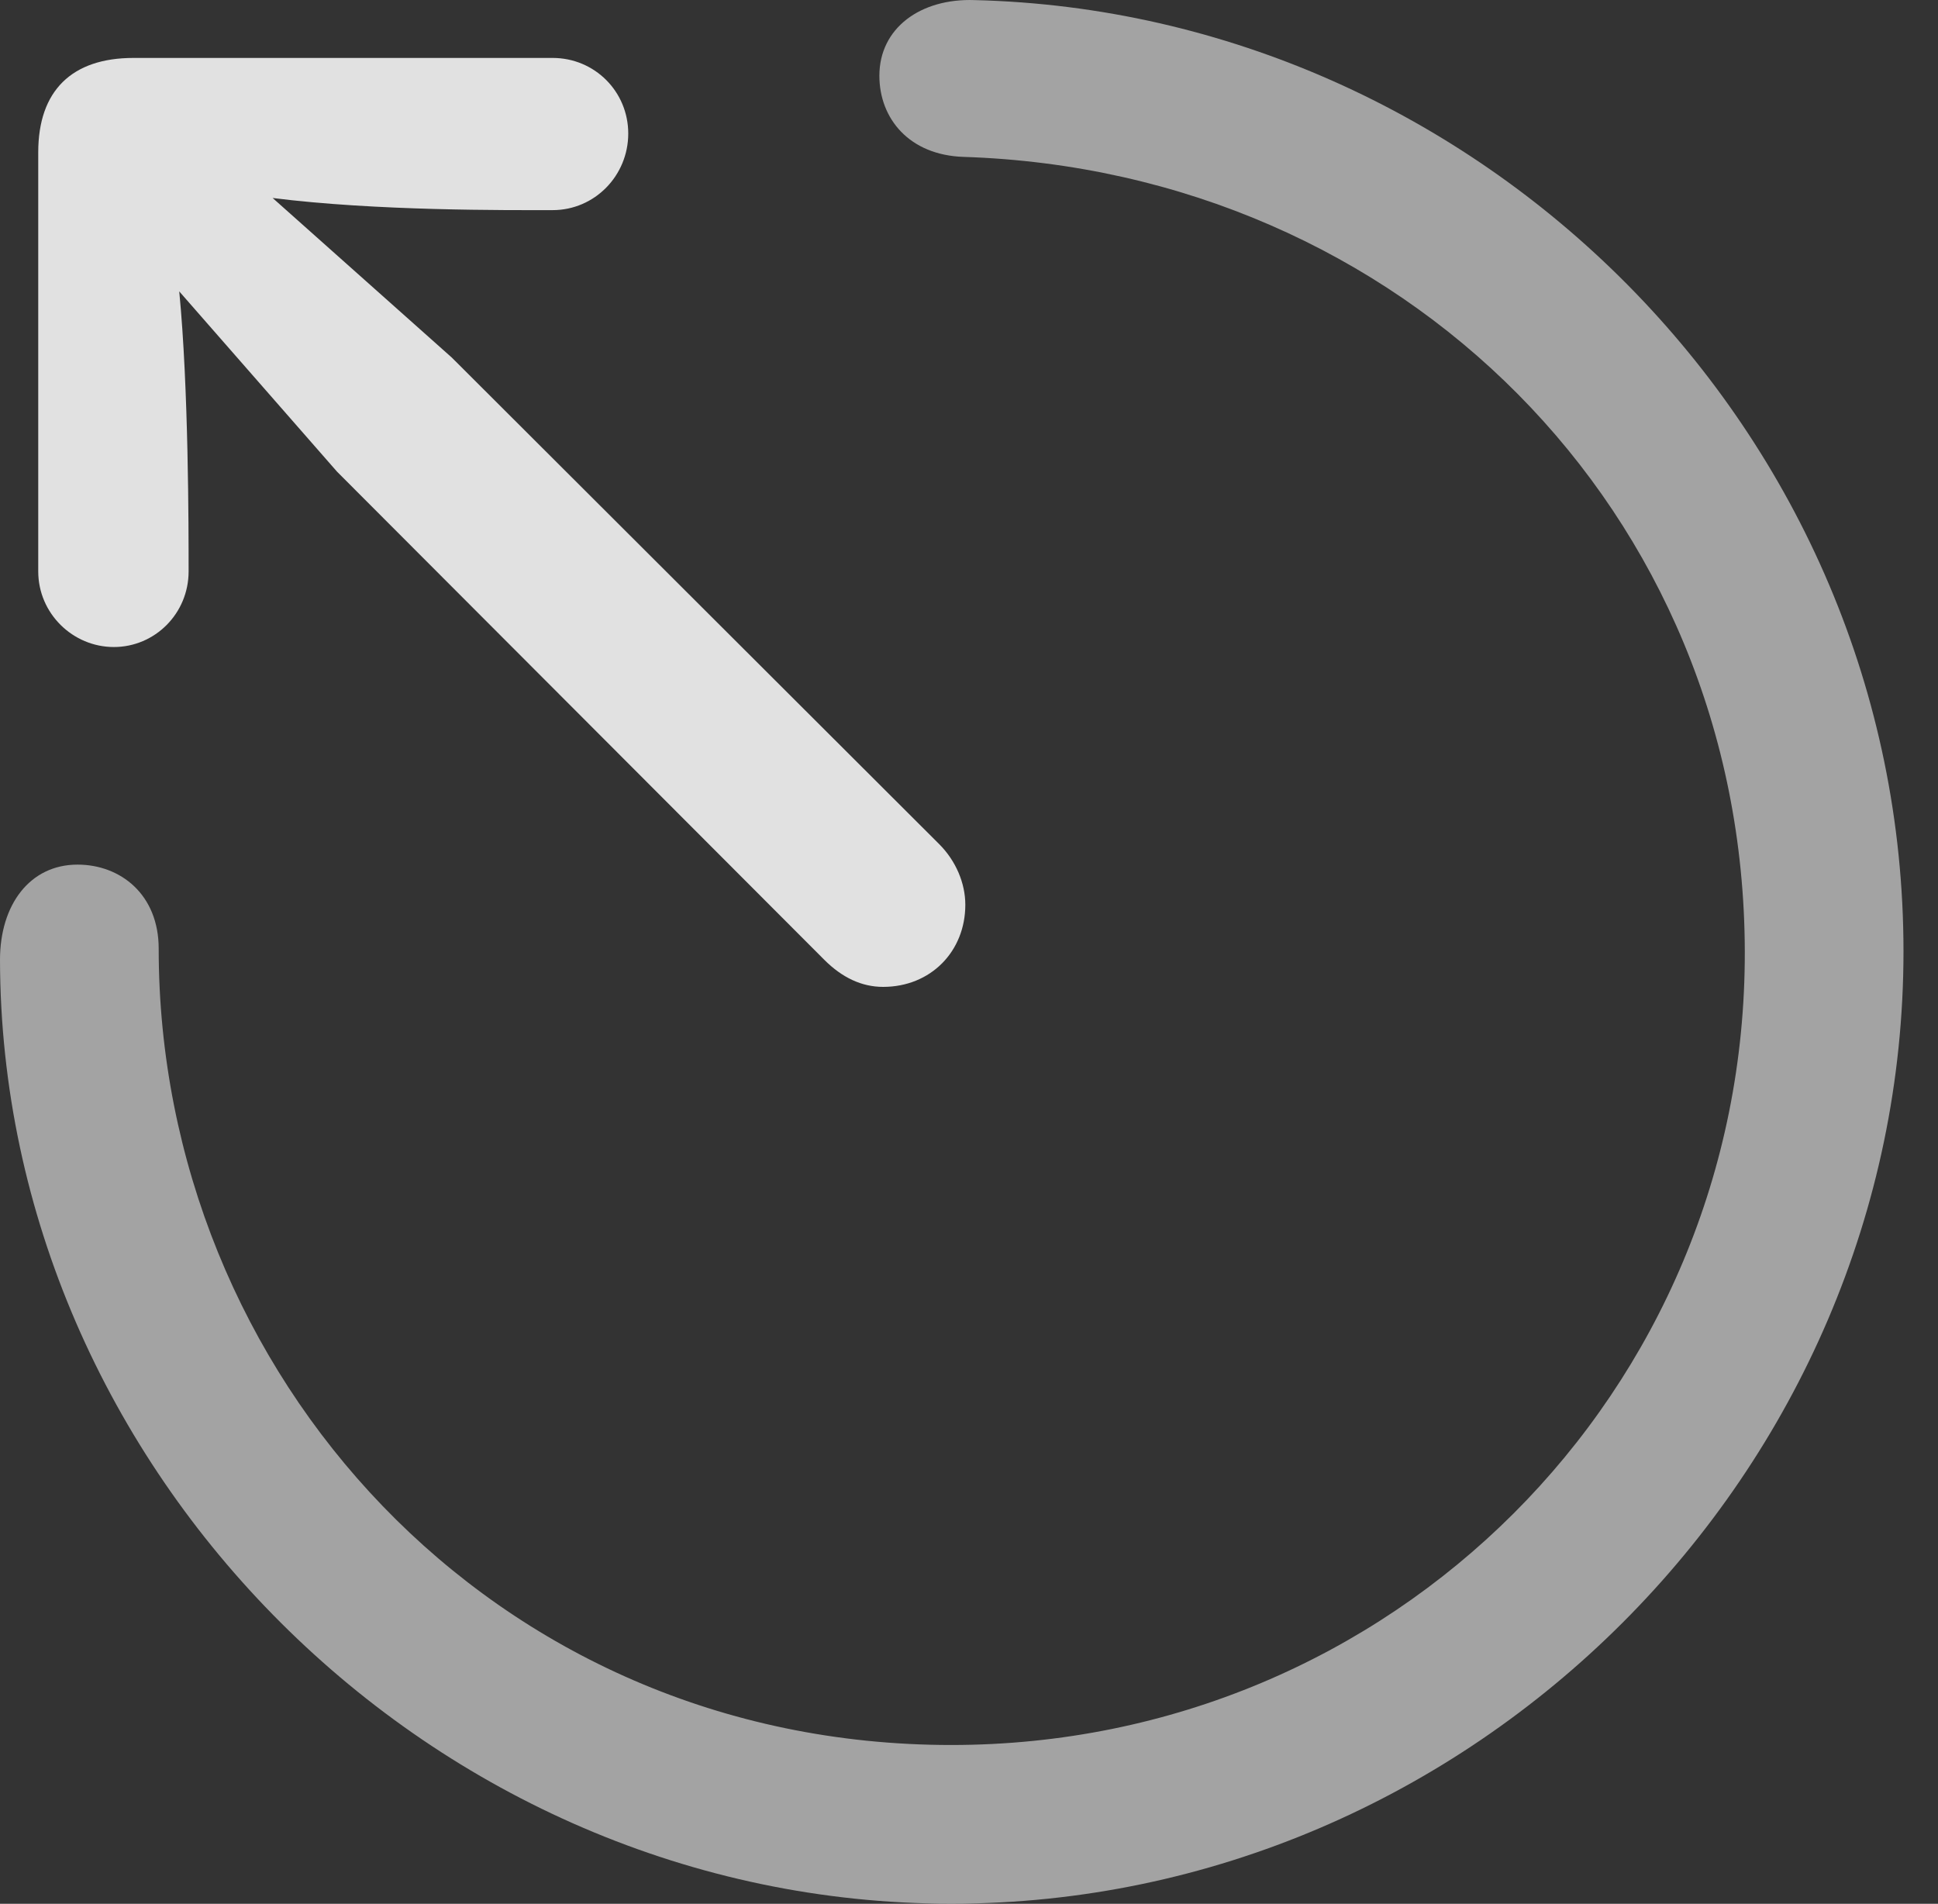 <?xml version="1.0" encoding="UTF-8"?>
<!--Generator: Apple Native CoreSVG 232.5-->
<!DOCTYPE svg
PUBLIC "-//W3C//DTD SVG 1.1//EN"
       "http://www.w3.org/Graphics/SVG/1.1/DTD/svg11.dtd">
<svg version="1.1" xmlns="http://www.w3.org/2000/svg" xmlns:xlink="http://www.w3.org/1999/xlink" width="20.273" height="19.914">
 <rect width="100%" height="100%" fill="#333333" stroke="none"/>
 <g>
  <rect height="19.914" opacity="0" width="20.273" x="0" y="0"/>
  <path d="M9.951 19.913C15.4 19.913 19.912 15.392 19.912 9.952C19.912 4.503 15.459 0.128 10.195 0.001C9.629-0.019 9.199 0.294 9.199 0.792C9.199 1.241 9.512 1.622 10.078 1.641C14.658 1.788 18.242 5.343 18.252 9.952C18.262 14.561 14.56 18.253 9.951 18.253C5.146 18.253 1.66 14.366 1.66 9.923C1.66 9.356 1.26 9.044 0.811 9.044C0.312 9.044 0 9.464 0 10.04C0.01 15.372 4.512 19.913 9.951 19.913Z" fill="#ffffff" fill-opacity="0.55"/>
  <path d="M9.238 10.323C9.736 10.323 10.098 9.952 10.098 9.464C10.098 9.239 10 9.005 9.824 8.829L4.727 3.741L2.852 2.071C3.936 2.208 5.303 2.198 5.781 2.198C6.221 2.198 6.572 1.837 6.572 1.397C6.572 0.958 6.221 0.606 5.781 0.606L1.396 0.606C0.752 0.606 0.4 0.948 0.4 1.593L0.4 5.977C0.4 6.417 0.762 6.768 1.191 6.768C1.621 6.768 1.973 6.417 1.973 5.977C1.973 5.518 1.973 4.054 1.875 3.048L3.525 4.933L8.623 10.04C8.809 10.226 9.014 10.323 9.238 10.323Z" fill="#ffffff" fill-opacity="0.85"/>
 </g>
</svg>
